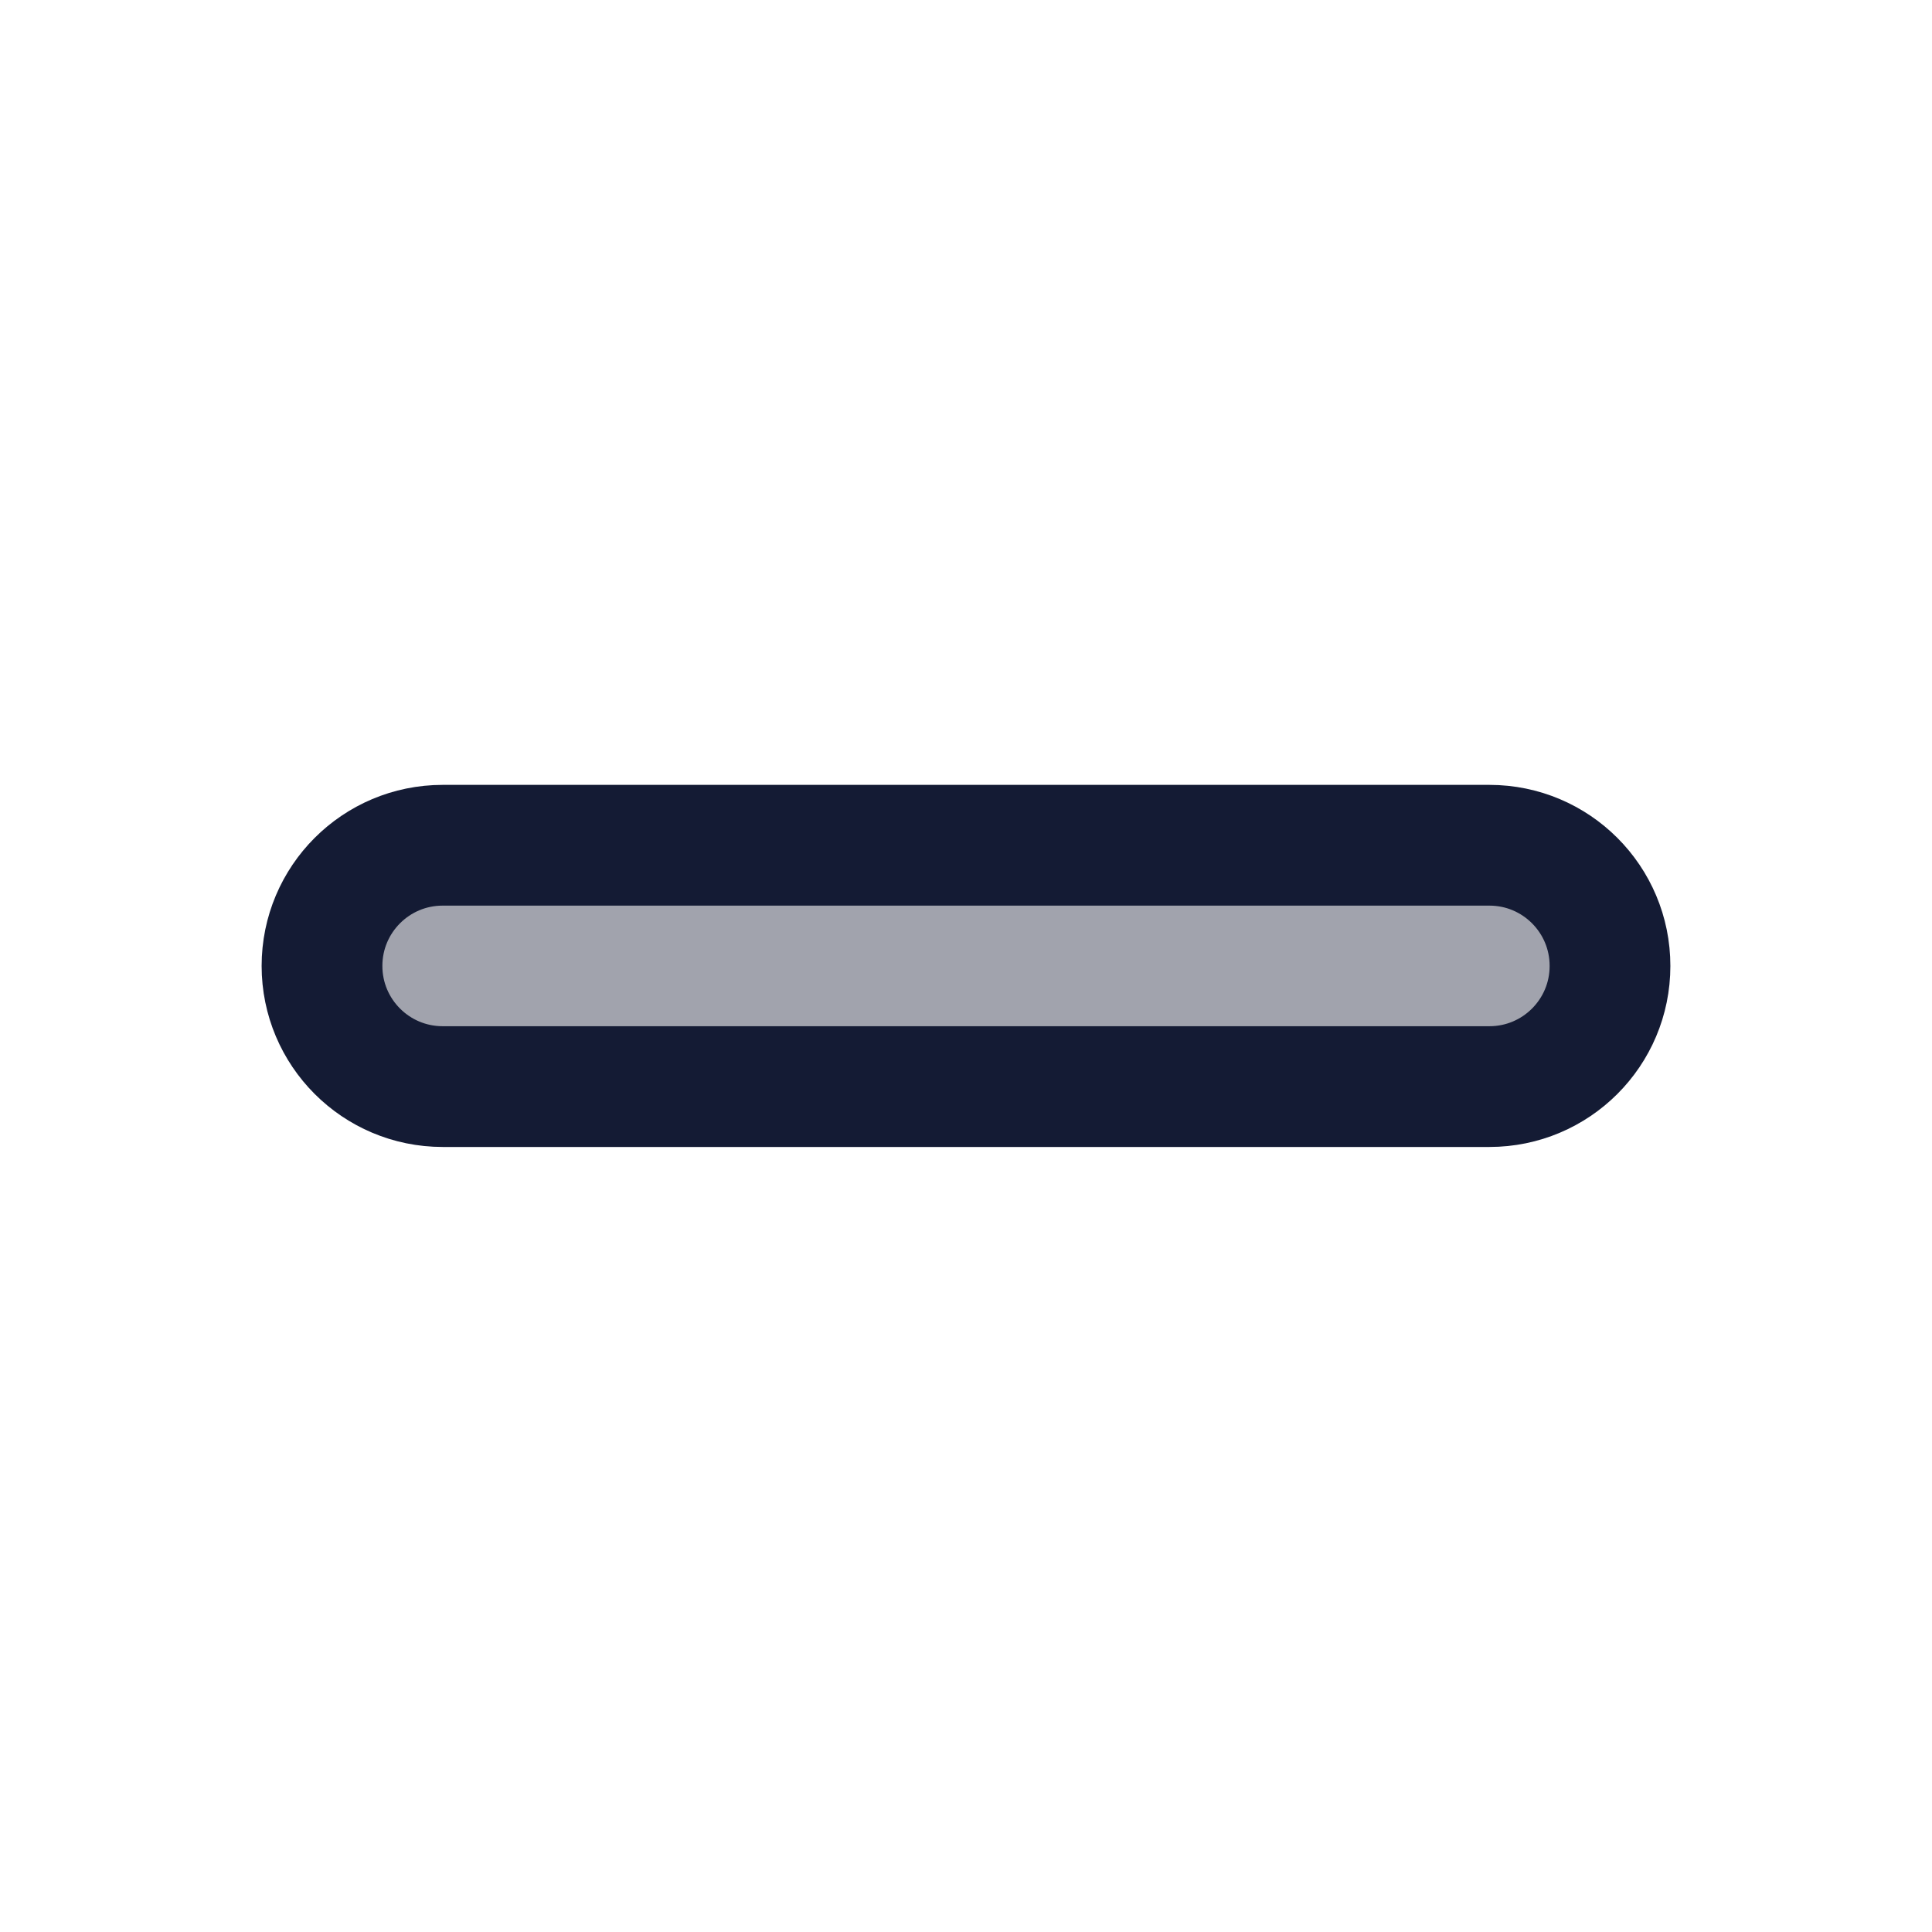 <svg width="24" height="24" viewBox="0 0 24 24" fill="none" xmlns="http://www.w3.org/2000/svg">
<path opacity="0.4" d="M5.499 10.5H18.502C19.33 10.5 20.001 11.172 20 12C20 12.828 19.329 13.498 18.502 13.498H5.499C4.671 13.498 4 12.827 4 11.999C4 11.171 4.671 10.5 5.499 10.5Z" fill="#141B34"/>
<path d="M5.499 10.5H18.502C19.33 10.5 20.001 11.172 20 12C20 12.828 19.329 13.498 18.502 13.498H5.499C4.671 13.498 4 12.827 4 11.999C4 11.171 4.671 10.5 5.499 10.5Z" stroke="#141B34" stroke-width="1.5" stroke-linecap="round" stroke-linejoin="round"/>
</svg>

